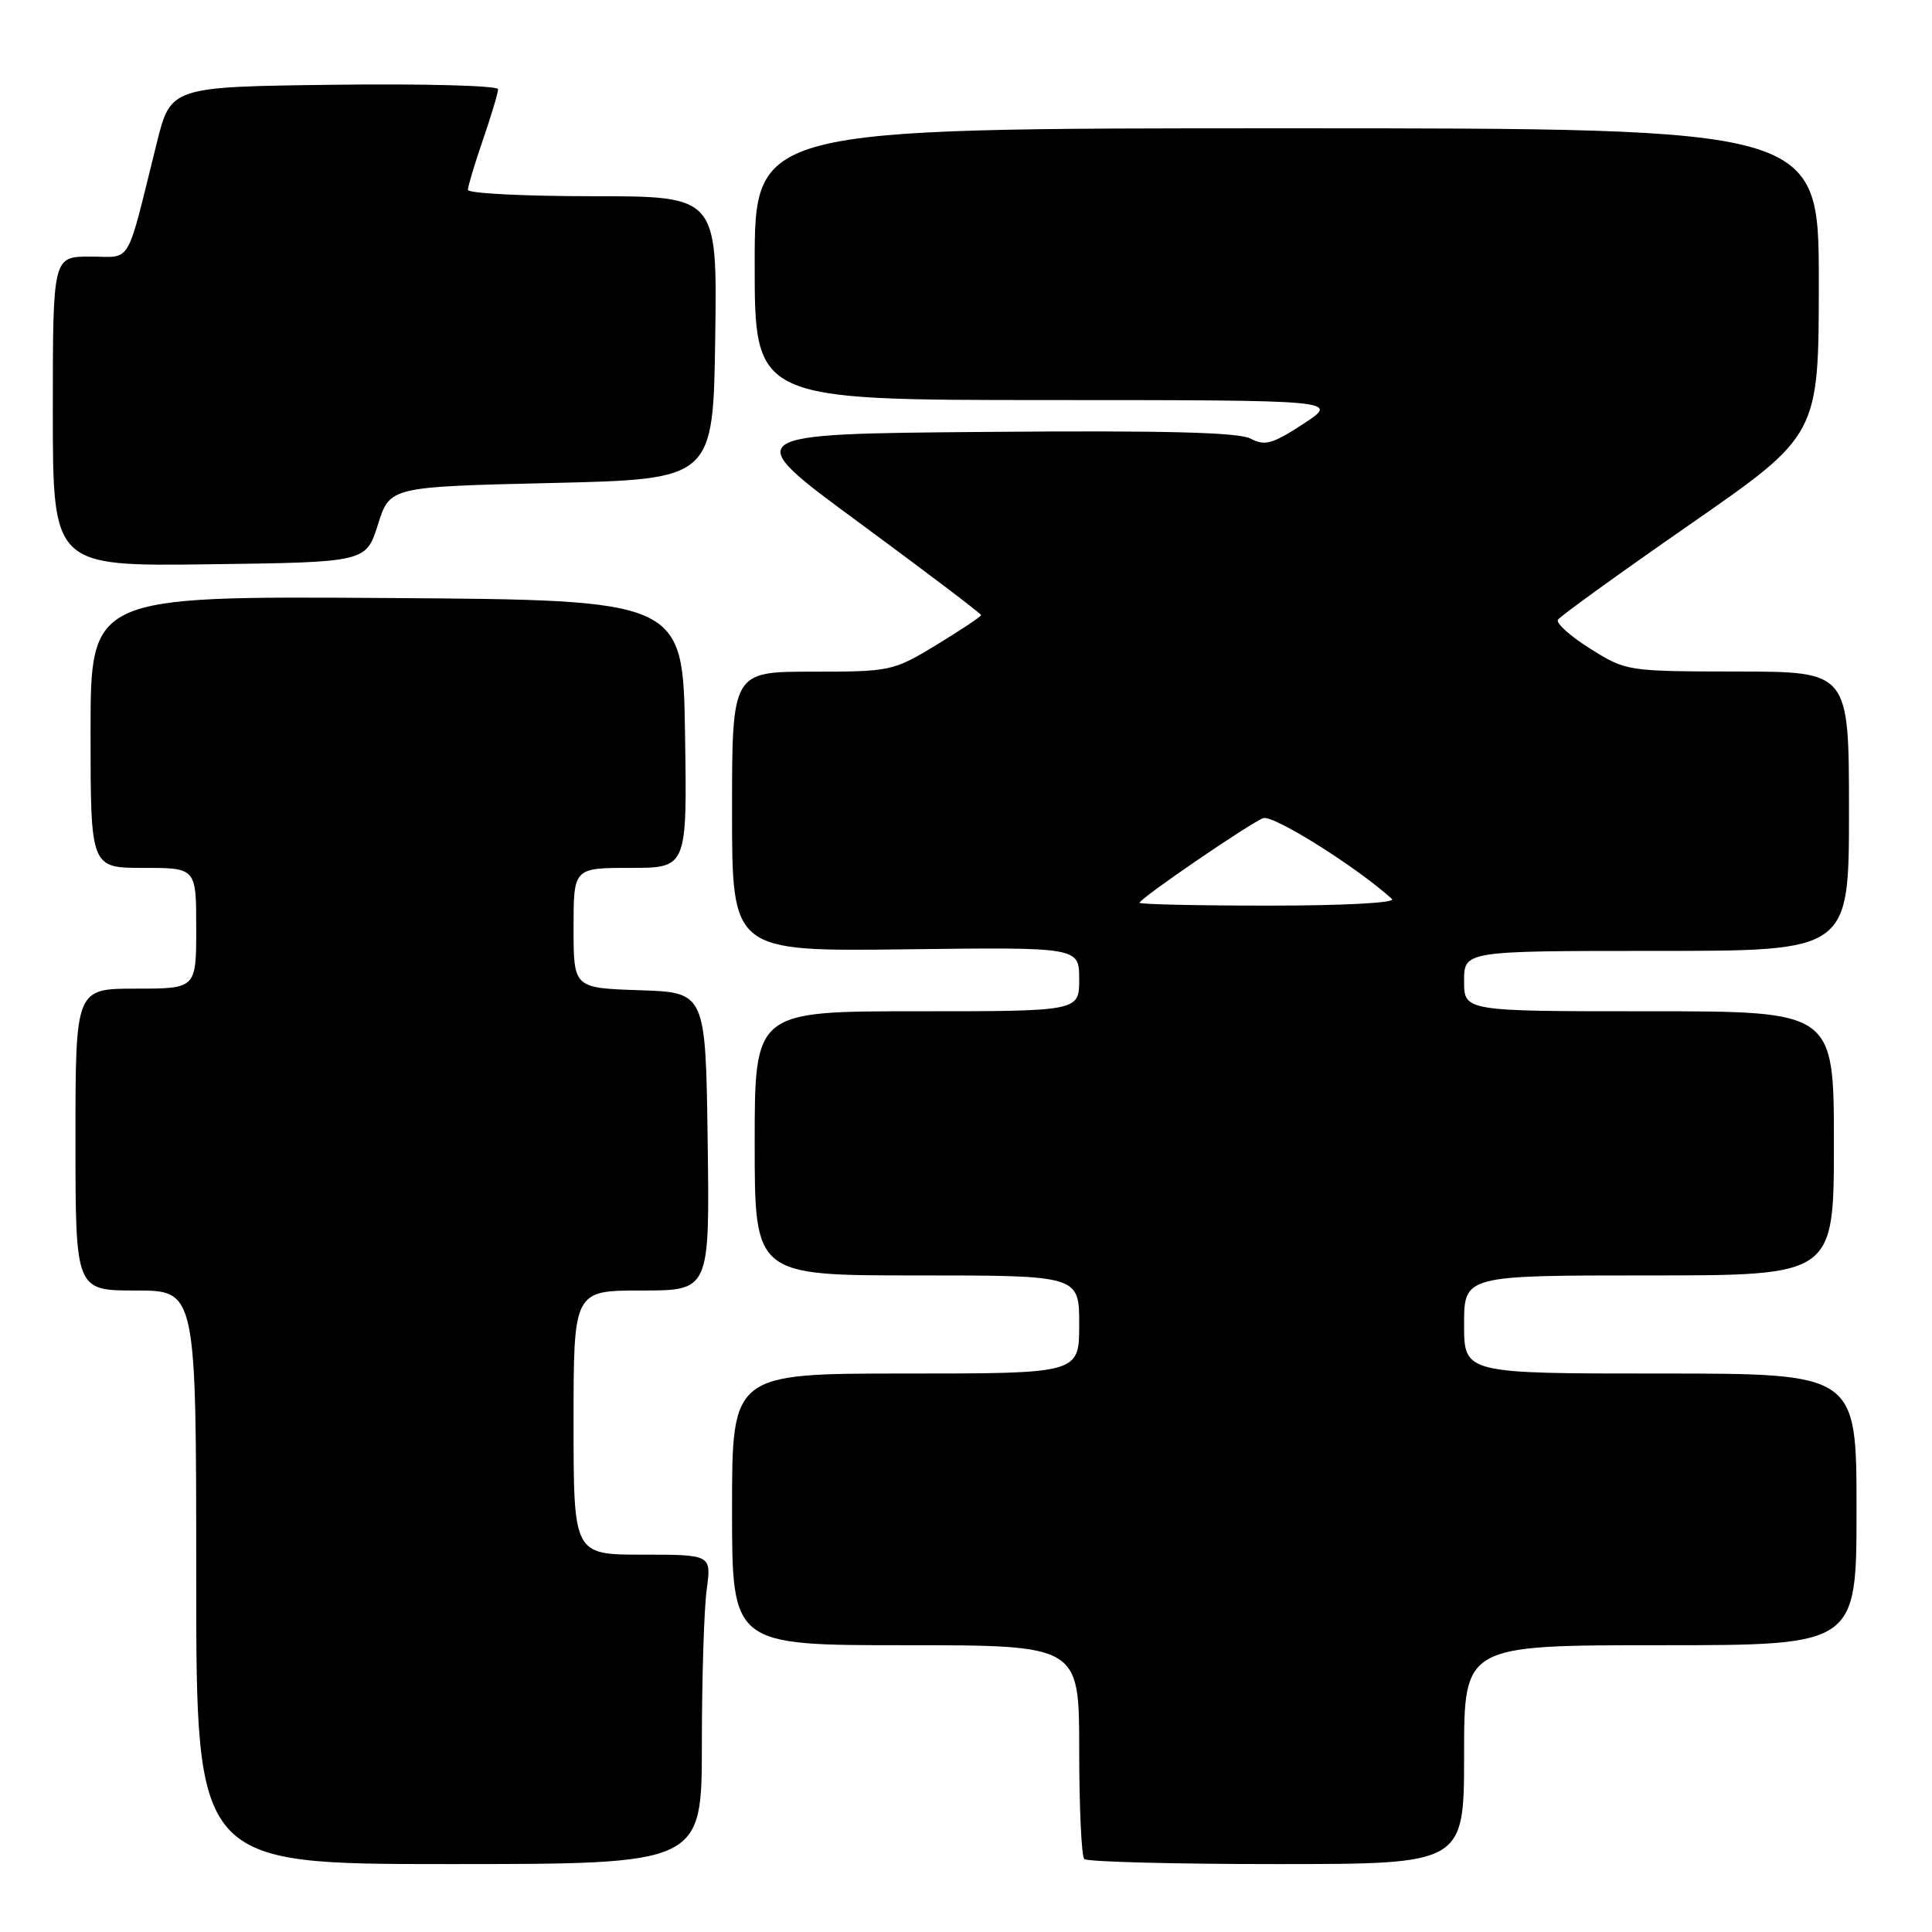 <?xml version="1.0" encoding="UTF-8" standalone="no"?>
<!DOCTYPE svg PUBLIC "-//W3C//DTD SVG 1.1//EN" "http://www.w3.org/Graphics/SVG/1.1/DTD/svg11.dtd" >
<svg xmlns="http://www.w3.org/2000/svg" xmlns:xlink="http://www.w3.org/1999/xlink" version="1.1" viewBox="0 0 256 256">
 <g >
 <path fill="currentColor"
d=" M 93.00 231.14 C 93.00 222.42 93.29 213.19 93.64 210.64 C 94.27 206.00 94.27 206.00 85.14 206.00 C 76.00 206.00 76.00 206.00 76.00 188.50 C 76.00 171.00 76.00 171.00 85.02 171.00 C 94.04 171.00 94.04 171.00 93.77 151.25 C 93.50 131.50 93.50 131.50 84.75 131.21 C 76.00 130.92 76.00 130.92 76.00 122.96 C 76.00 115.00 76.00 115.00 83.52 115.00 C 91.05 115.00 91.05 115.00 90.77 97.25 C 90.50 79.50 90.50 79.50 51.25 79.24 C 12.00 78.98 12.00 78.98 12.00 96.99 C 12.00 115.00 12.00 115.00 19.00 115.00 C 26.00 115.00 26.00 115.00 26.00 123.00 C 26.00 131.00 26.00 131.00 18.00 131.00 C 10.00 131.00 10.00 131.00 10.00 151.00 C 10.00 171.00 10.00 171.00 18.00 171.00 C 26.00 171.00 26.00 171.00 26.00 209.00 C 26.00 247.00 26.00 247.00 59.50 247.00 C 93.00 247.00 93.00 247.00 93.00 231.14 Z  M 194.00 232.50 C 194.00 218.00 194.00 218.00 220.00 218.00 C 246.00 218.00 246.00 218.00 246.00 200.00 C 246.00 182.00 246.00 182.00 220.00 182.00 C 194.00 182.00 194.00 182.00 194.00 175.50 C 194.00 169.00 194.00 169.00 218.50 169.00 C 243.00 169.00 243.00 169.00 243.00 151.50 C 243.00 134.00 243.00 134.00 218.50 134.00 C 194.00 134.00 194.00 134.00 194.00 130.00 C 194.00 126.00 194.00 126.00 219.50 126.00 C 245.00 126.00 245.00 126.00 245.00 107.50 C 245.00 89.00 245.00 89.00 230.25 88.98 C 215.59 88.96 215.47 88.94 210.71 85.95 C 208.07 84.30 206.15 82.57 206.43 82.12 C 206.71 81.66 214.60 75.97 223.97 69.46 C 241.00 57.64 241.00 57.64 241.00 37.32 C 241.00 17.00 241.00 17.00 170.50 17.00 C 100.00 17.00 100.00 17.00 100.00 35.00 C 100.00 53.00 100.00 53.00 138.75 53.01 C 177.50 53.02 177.50 53.02 172.71 56.16 C 168.60 58.84 167.60 59.12 165.71 58.12 C 164.12 57.28 154.28 57.03 130.68 57.23 C 97.85 57.50 97.85 57.50 113.93 69.32 C 122.77 75.83 130.00 81.31 130.00 81.50 C 130.00 81.70 127.35 83.46 124.12 85.43 C 118.35 88.93 118.03 89.00 107.62 89.00 C 97.00 89.00 97.00 89.00 97.00 107.54 C 97.00 126.07 97.00 126.07 120.00 125.79 C 143.00 125.50 143.00 125.50 143.00 129.75 C 143.00 134.00 143.00 134.00 121.50 134.00 C 100.00 134.00 100.00 134.00 100.00 151.50 C 100.00 169.00 100.00 169.00 121.50 169.00 C 143.00 169.00 143.00 169.00 143.00 175.50 C 143.00 182.00 143.00 182.00 120.00 182.00 C 97.00 182.00 97.00 182.00 97.00 200.00 C 97.00 218.00 97.00 218.00 120.00 218.00 C 143.00 218.00 143.00 218.00 143.00 231.83 C 143.00 239.44 143.30 245.97 143.67 246.33 C 144.03 246.70 155.51 247.00 169.17 247.00 C 194.00 247.00 194.00 247.00 194.00 232.50 Z  M 50.08 69.50 C 51.66 64.50 51.66 64.50 73.08 64.00 C 94.50 63.50 94.50 63.50 94.77 44.75 C 95.04 26.00 95.04 26.00 78.52 26.00 C 69.43 26.00 62.00 25.62 62.00 25.16 C 62.00 24.69 62.90 21.70 64.00 18.50 C 65.10 15.30 66.00 12.30 66.00 11.82 C 66.00 11.35 56.24 11.08 44.31 11.23 C 22.62 11.50 22.62 11.50 20.76 19.00 C 16.63 35.60 17.57 34.00 11.96 34.00 C 7.00 34.00 7.00 34.00 7.00 54.52 C 7.00 75.04 7.00 75.04 27.75 74.77 C 48.50 74.50 48.50 74.50 50.08 69.50 Z  M 151.00 119.62 C 151.00 119.07 165.55 109.11 167.38 108.41 C 168.68 107.91 179.87 114.94 184.45 119.13 C 184.99 119.63 178.00 120.00 168.20 120.00 C 158.74 120.00 151.00 119.83 151.00 119.62 Z "/>
</g>
</svg>